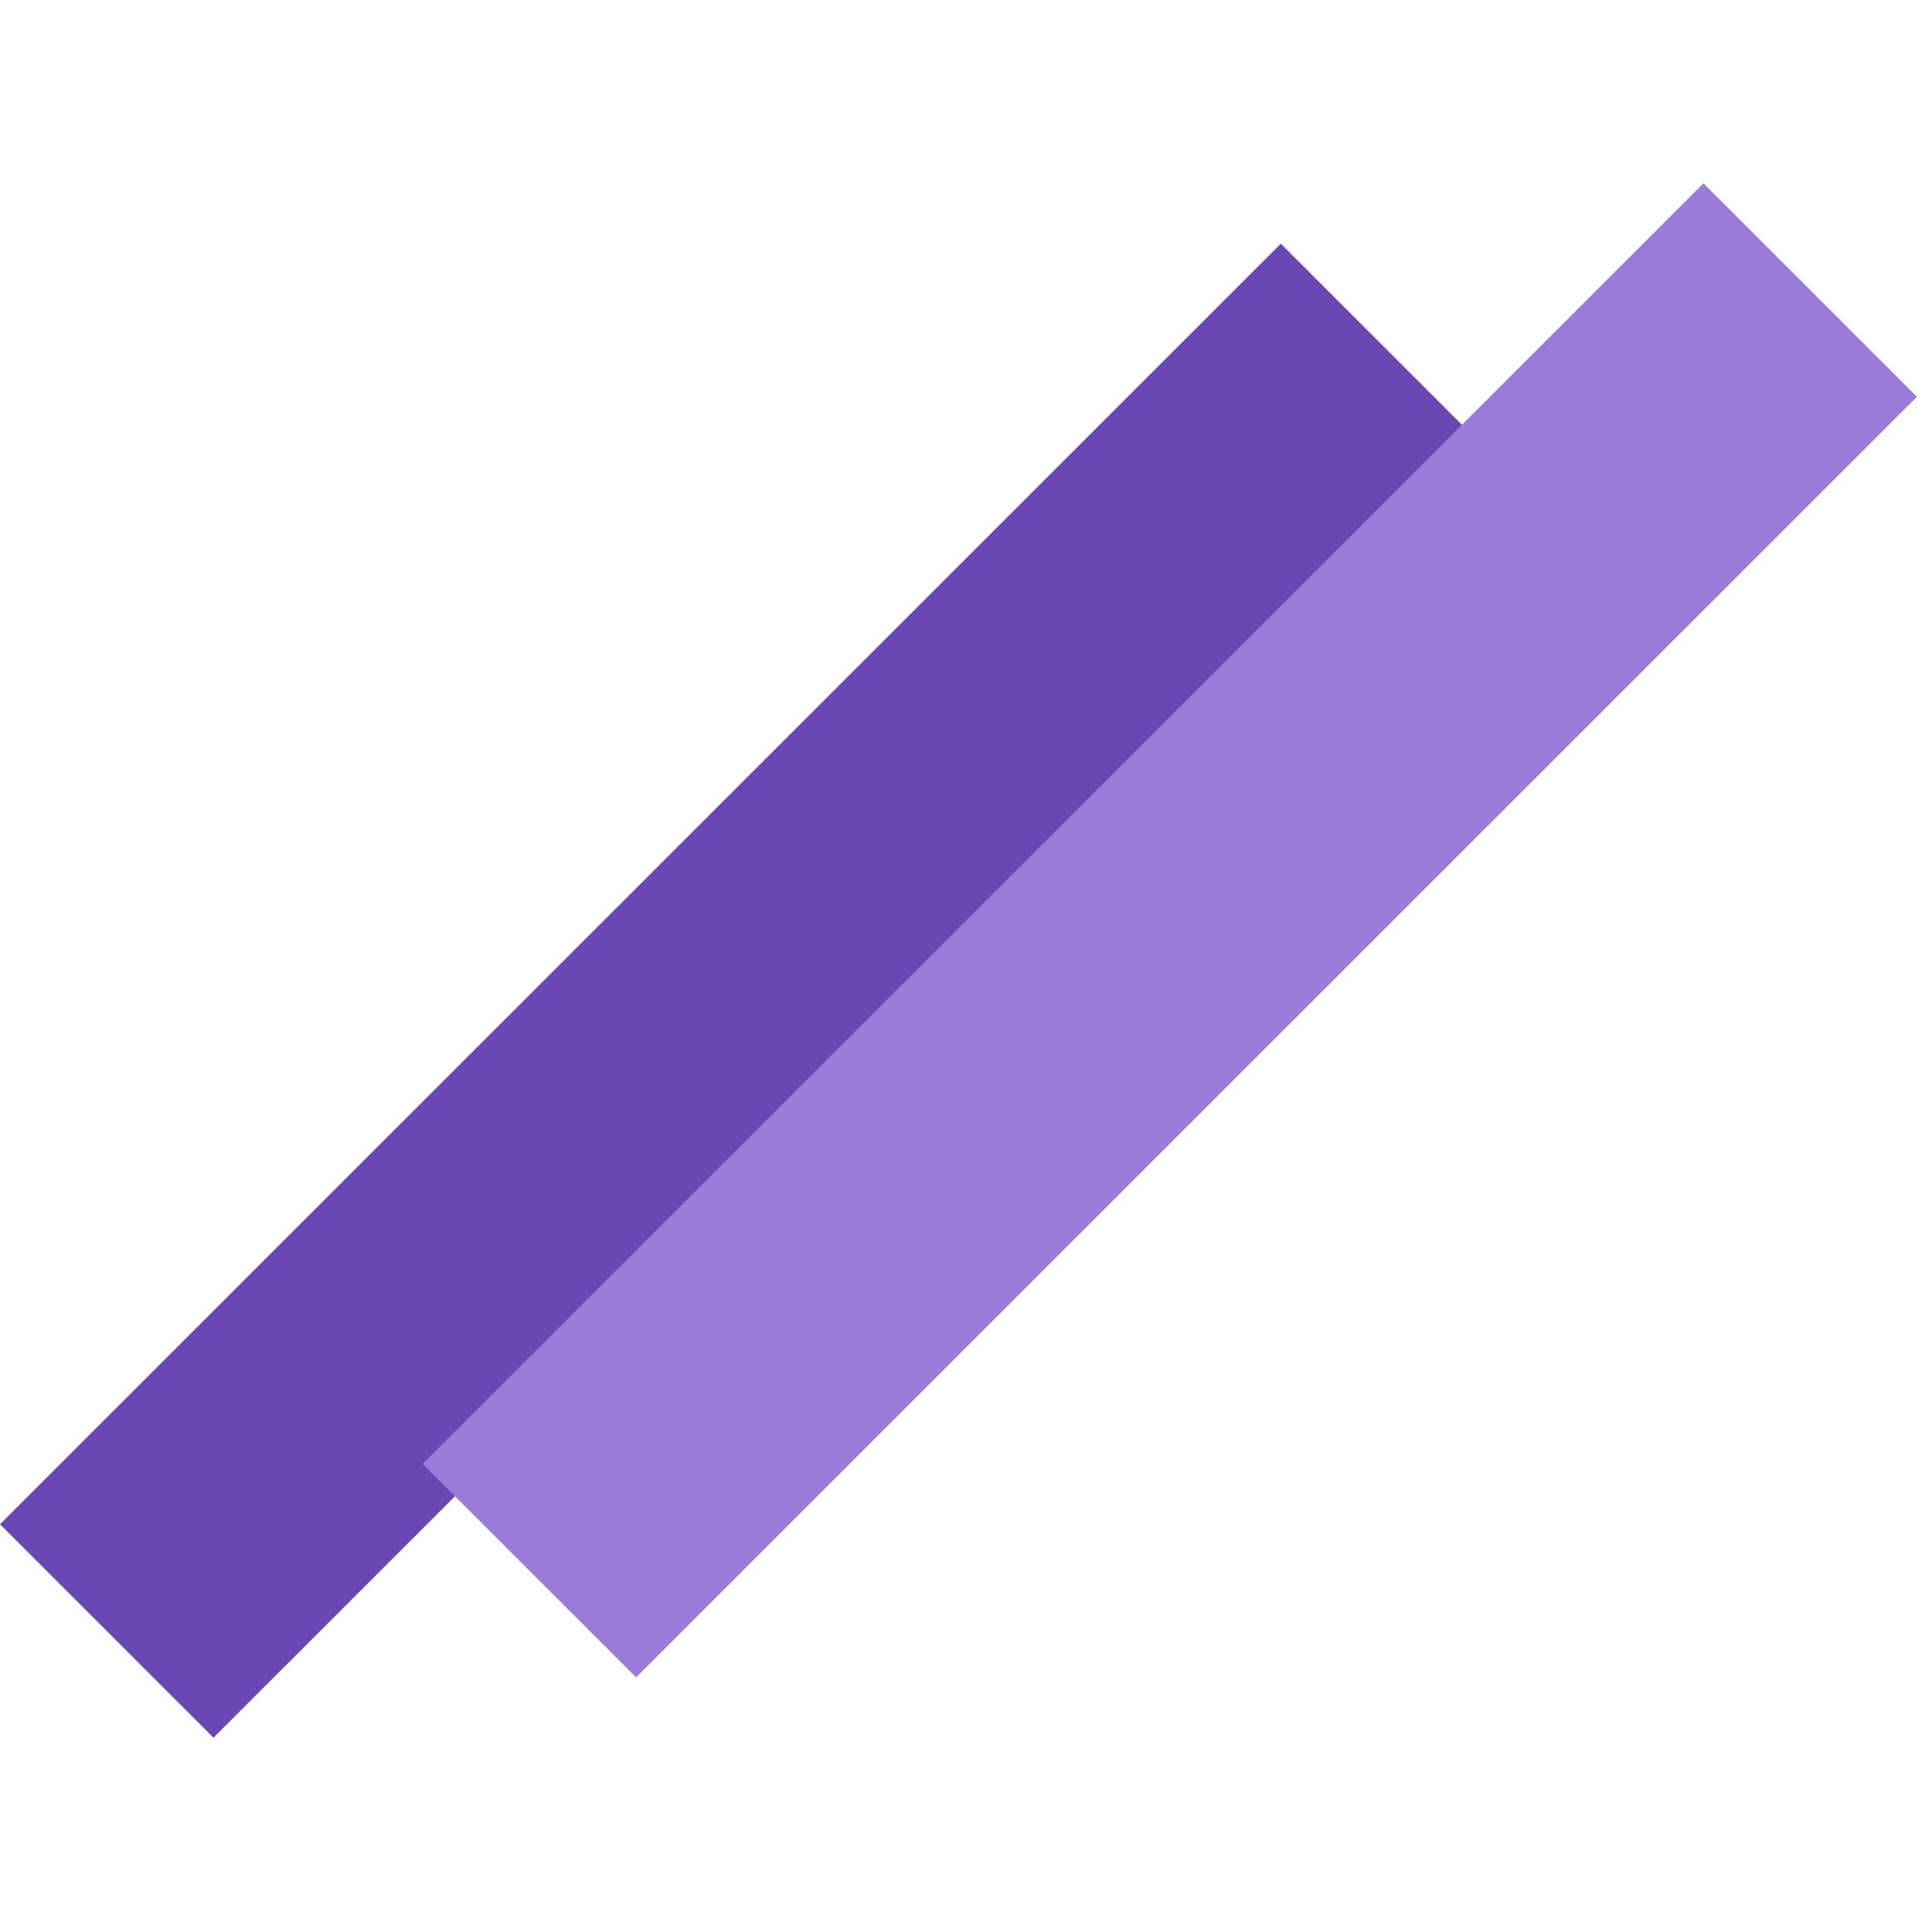<svg width="127" height="128" viewBox="0 0 127 128" fill="none" xmlns="http://www.w3.org/2000/svg">
<rect y="101" width="120" height="20" transform="rotate(-45 0 101)" fill="#6A47B3"/>
<rect x="28" y="97" width="120" height="20" transform="rotate(-45 28 97)" fill="#997BDA"/>
</svg>
